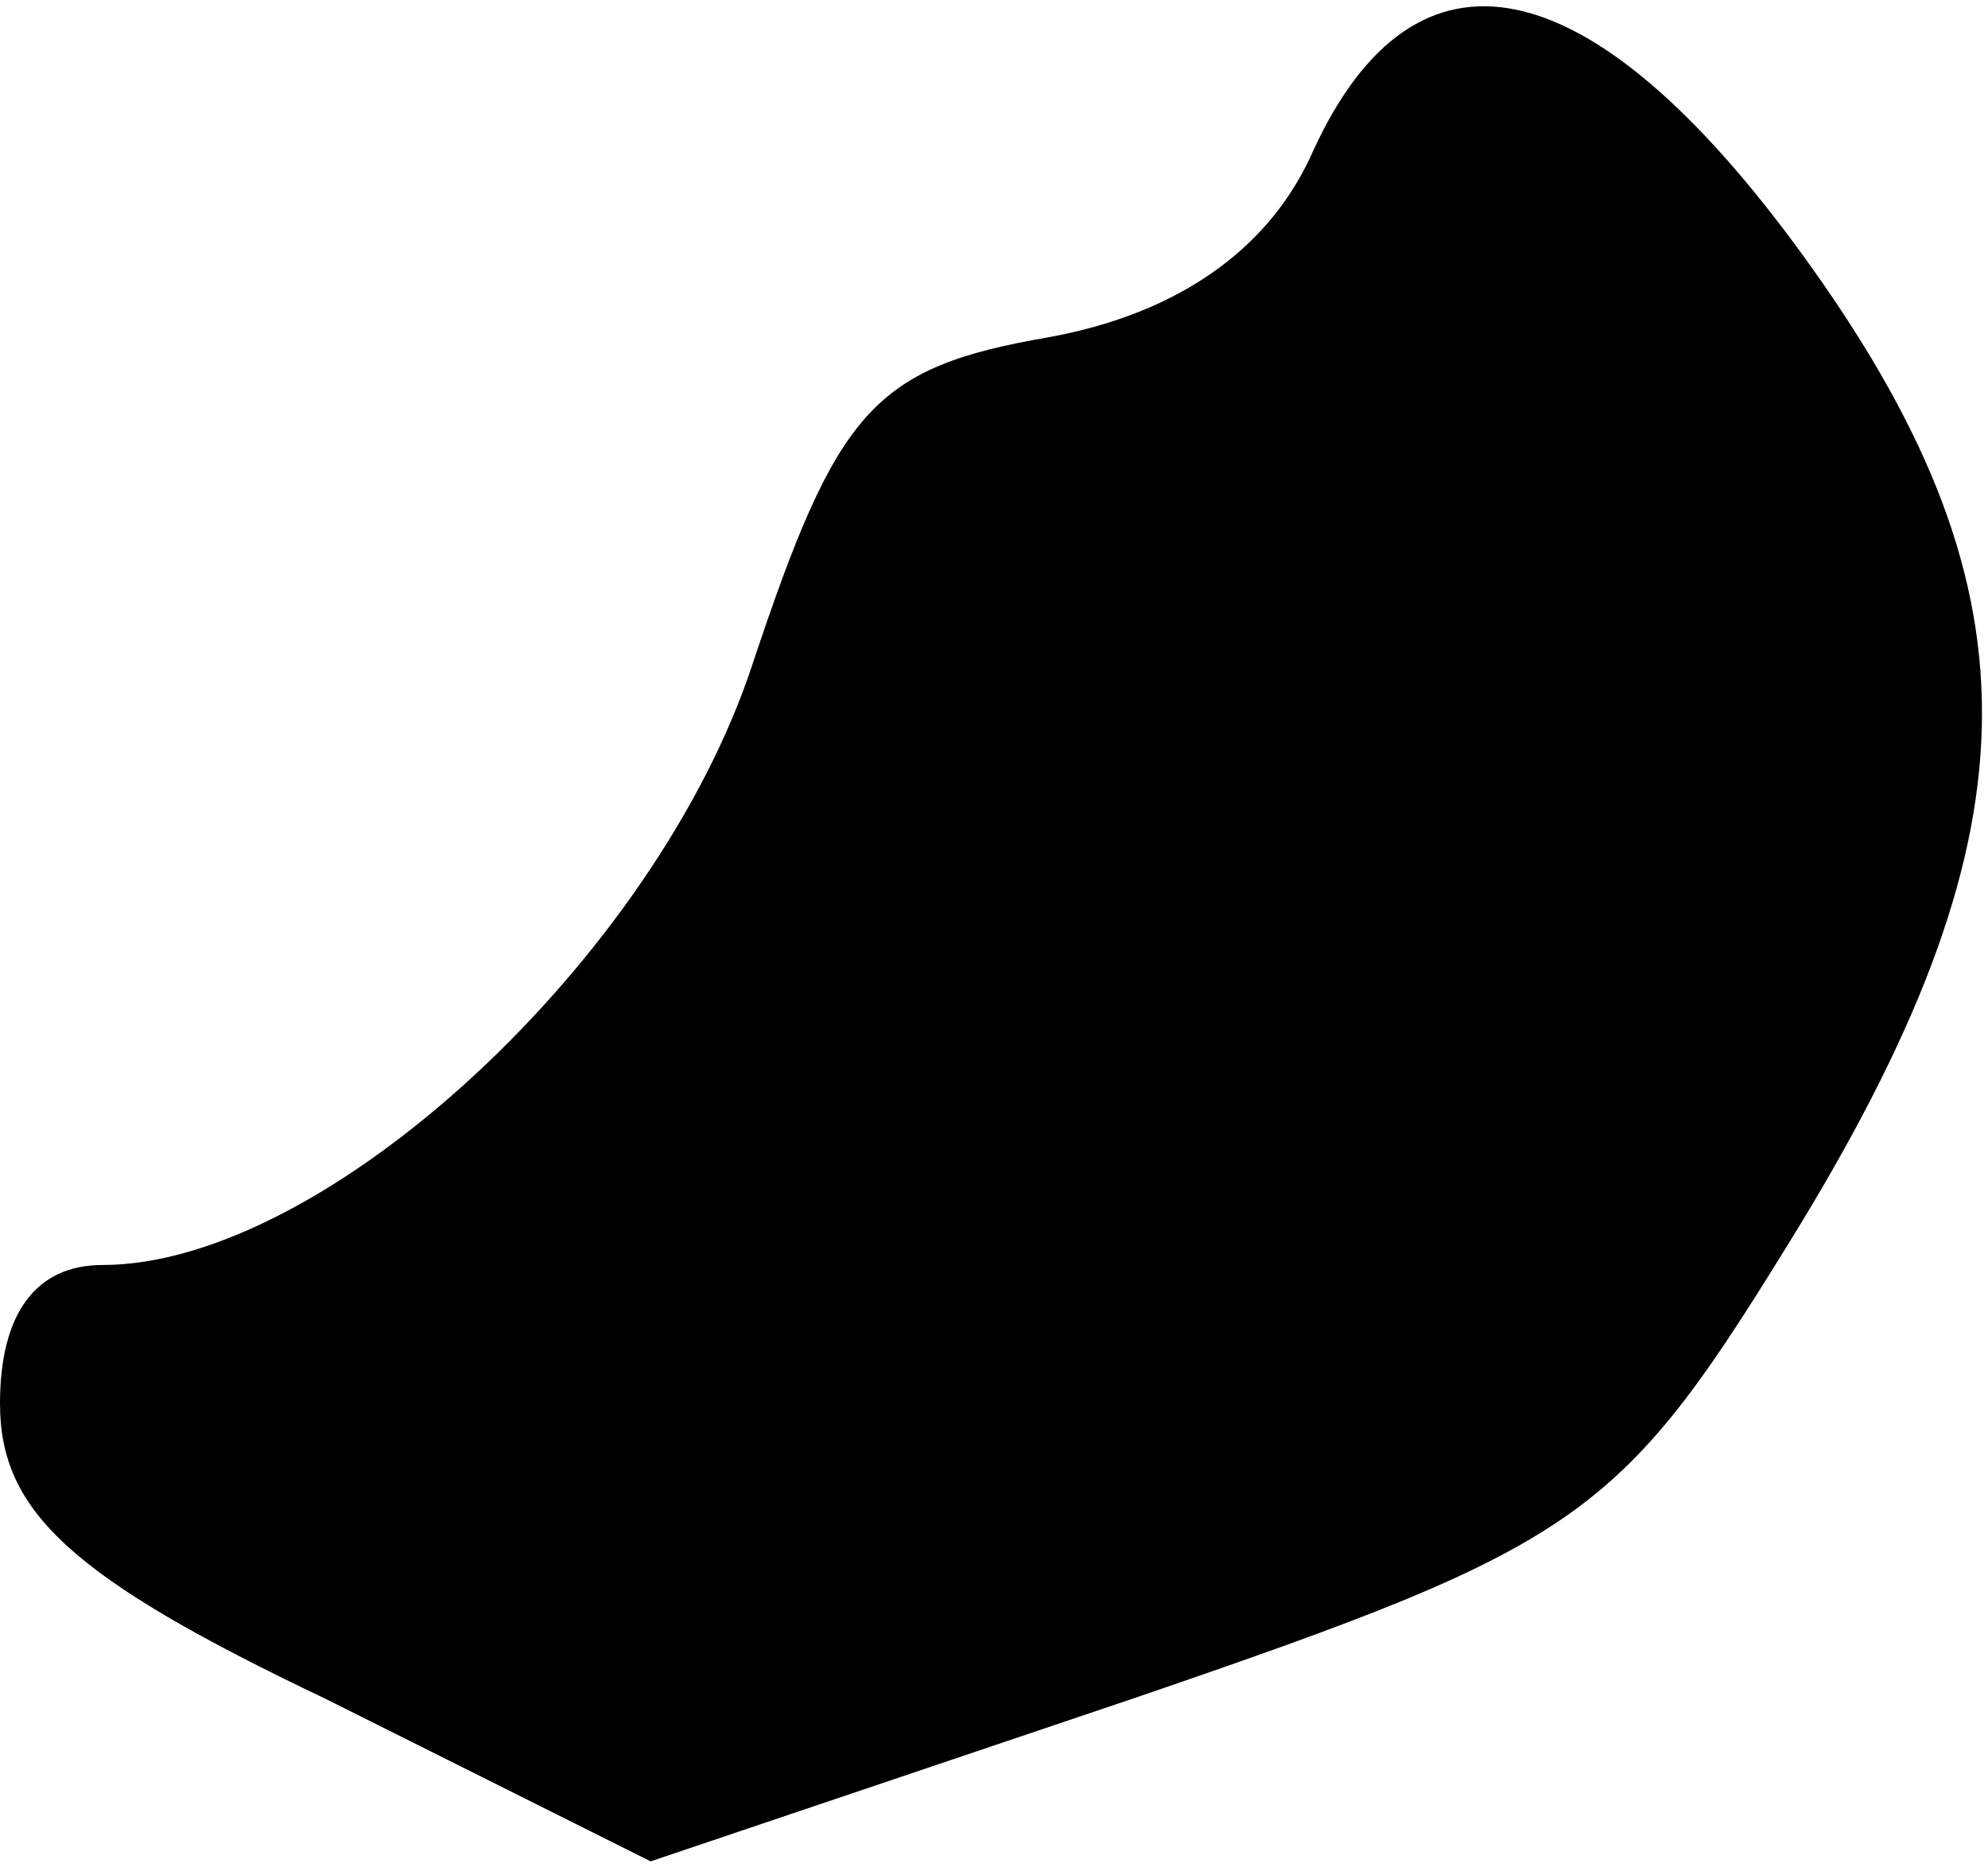 <?xml version="1.0" standalone="no"?>
<!DOCTYPE svg PUBLIC "-//W3C//DTD SVG 20010904//EN"
 "http://www.w3.org/TR/2001/REC-SVG-20010904/DTD/svg10.dtd">
<svg version="1.0" xmlns="http://www.w3.org/2000/svg"
 width="33pt" height="31pt" viewBox="0 0 33 31"
 preserveAspectRatio="xMidYMid meet">
<g transform="translate(0,31) scale(0.1,-0.1)"
fill="#000000" stroke="none">
<path fill="#000000" stroke="none" d="M218 285 c-7 -16 -22 -27 -44 -31 -29
-5 -35 -12 -49 -54 -16 -49 -71 -100 -108 -100 -11 0 -17 -8 -17 -23 0 -18 12
-29 54 -49 l54 -27 80 27 c76 26 81 30 111 79 40 66 40 106 0 161 -35 48 -64
54 -81 17z"/>
</g>
</svg>
